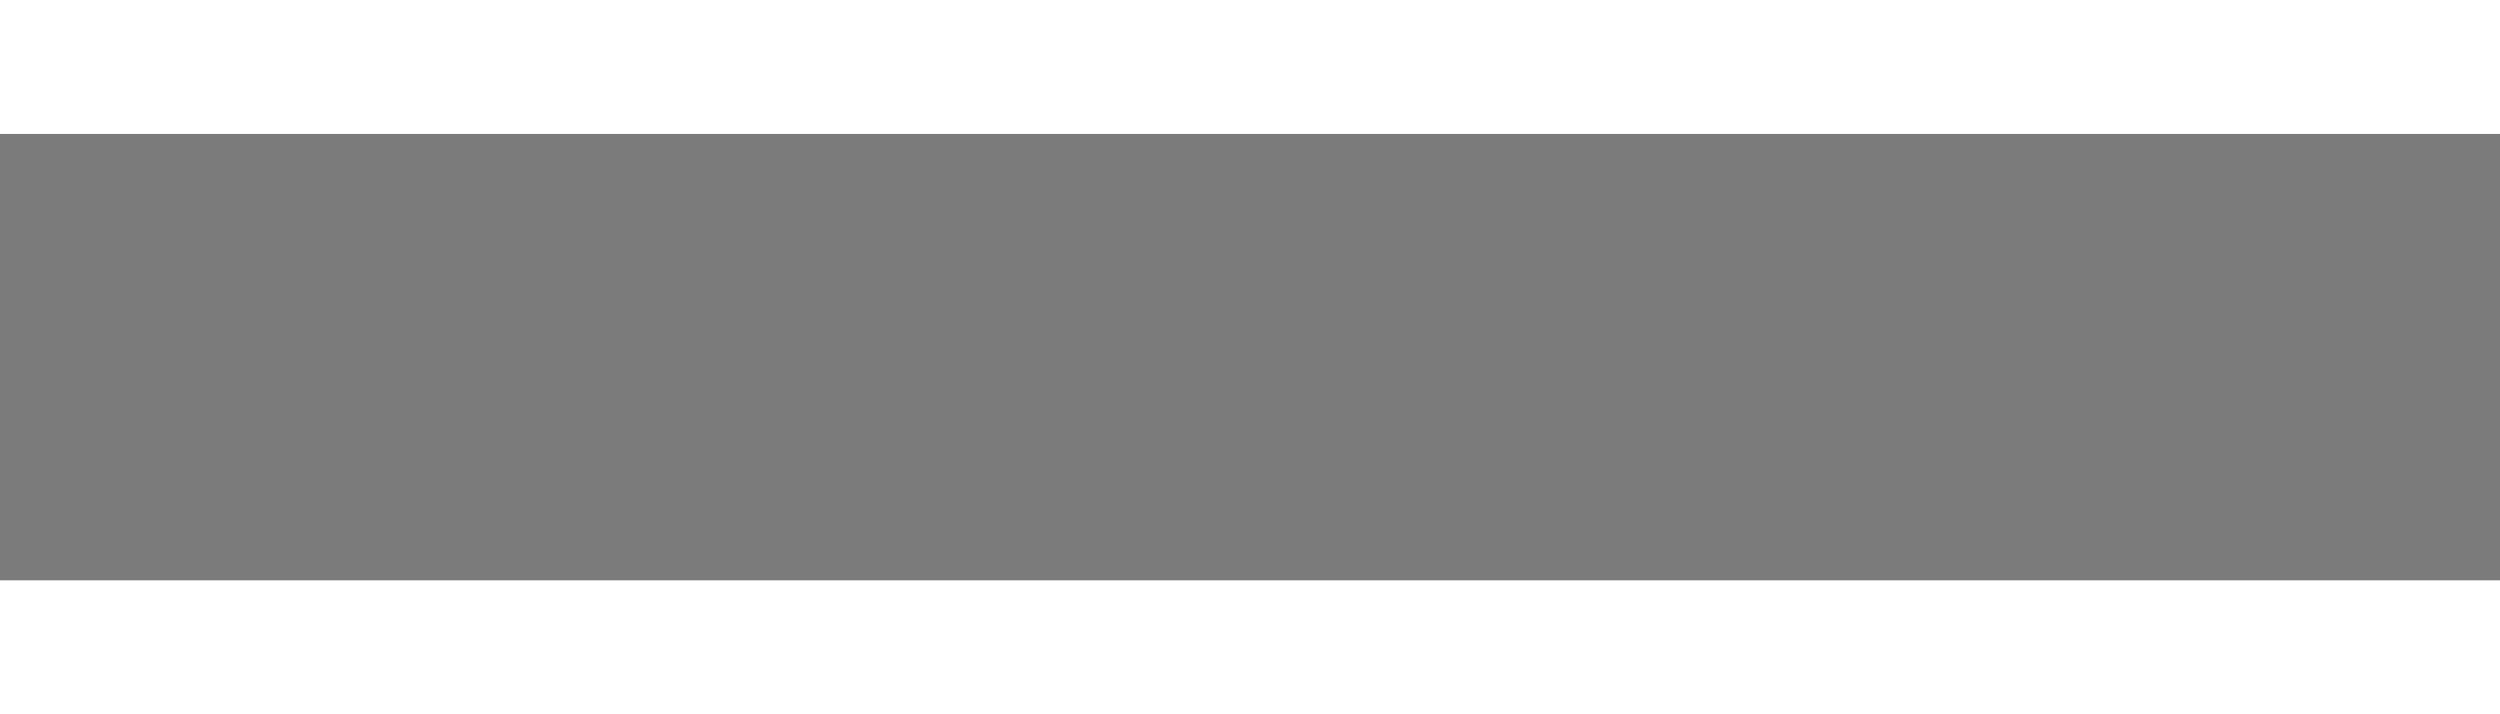 <svg width="14" height="4" viewBox="0 0 14 4" fill="none" xmlns="http://www.w3.org/2000/svg">
<path d="M8.5 0.75C7.727 0.75 6.493 0.75 5.5 0.75H0V3.25H5.5C7.056 3.25 7.679 3.25 8.5 3.25H14V0.75H8.5Z" fill="#7B7B7B"/>
</svg>
